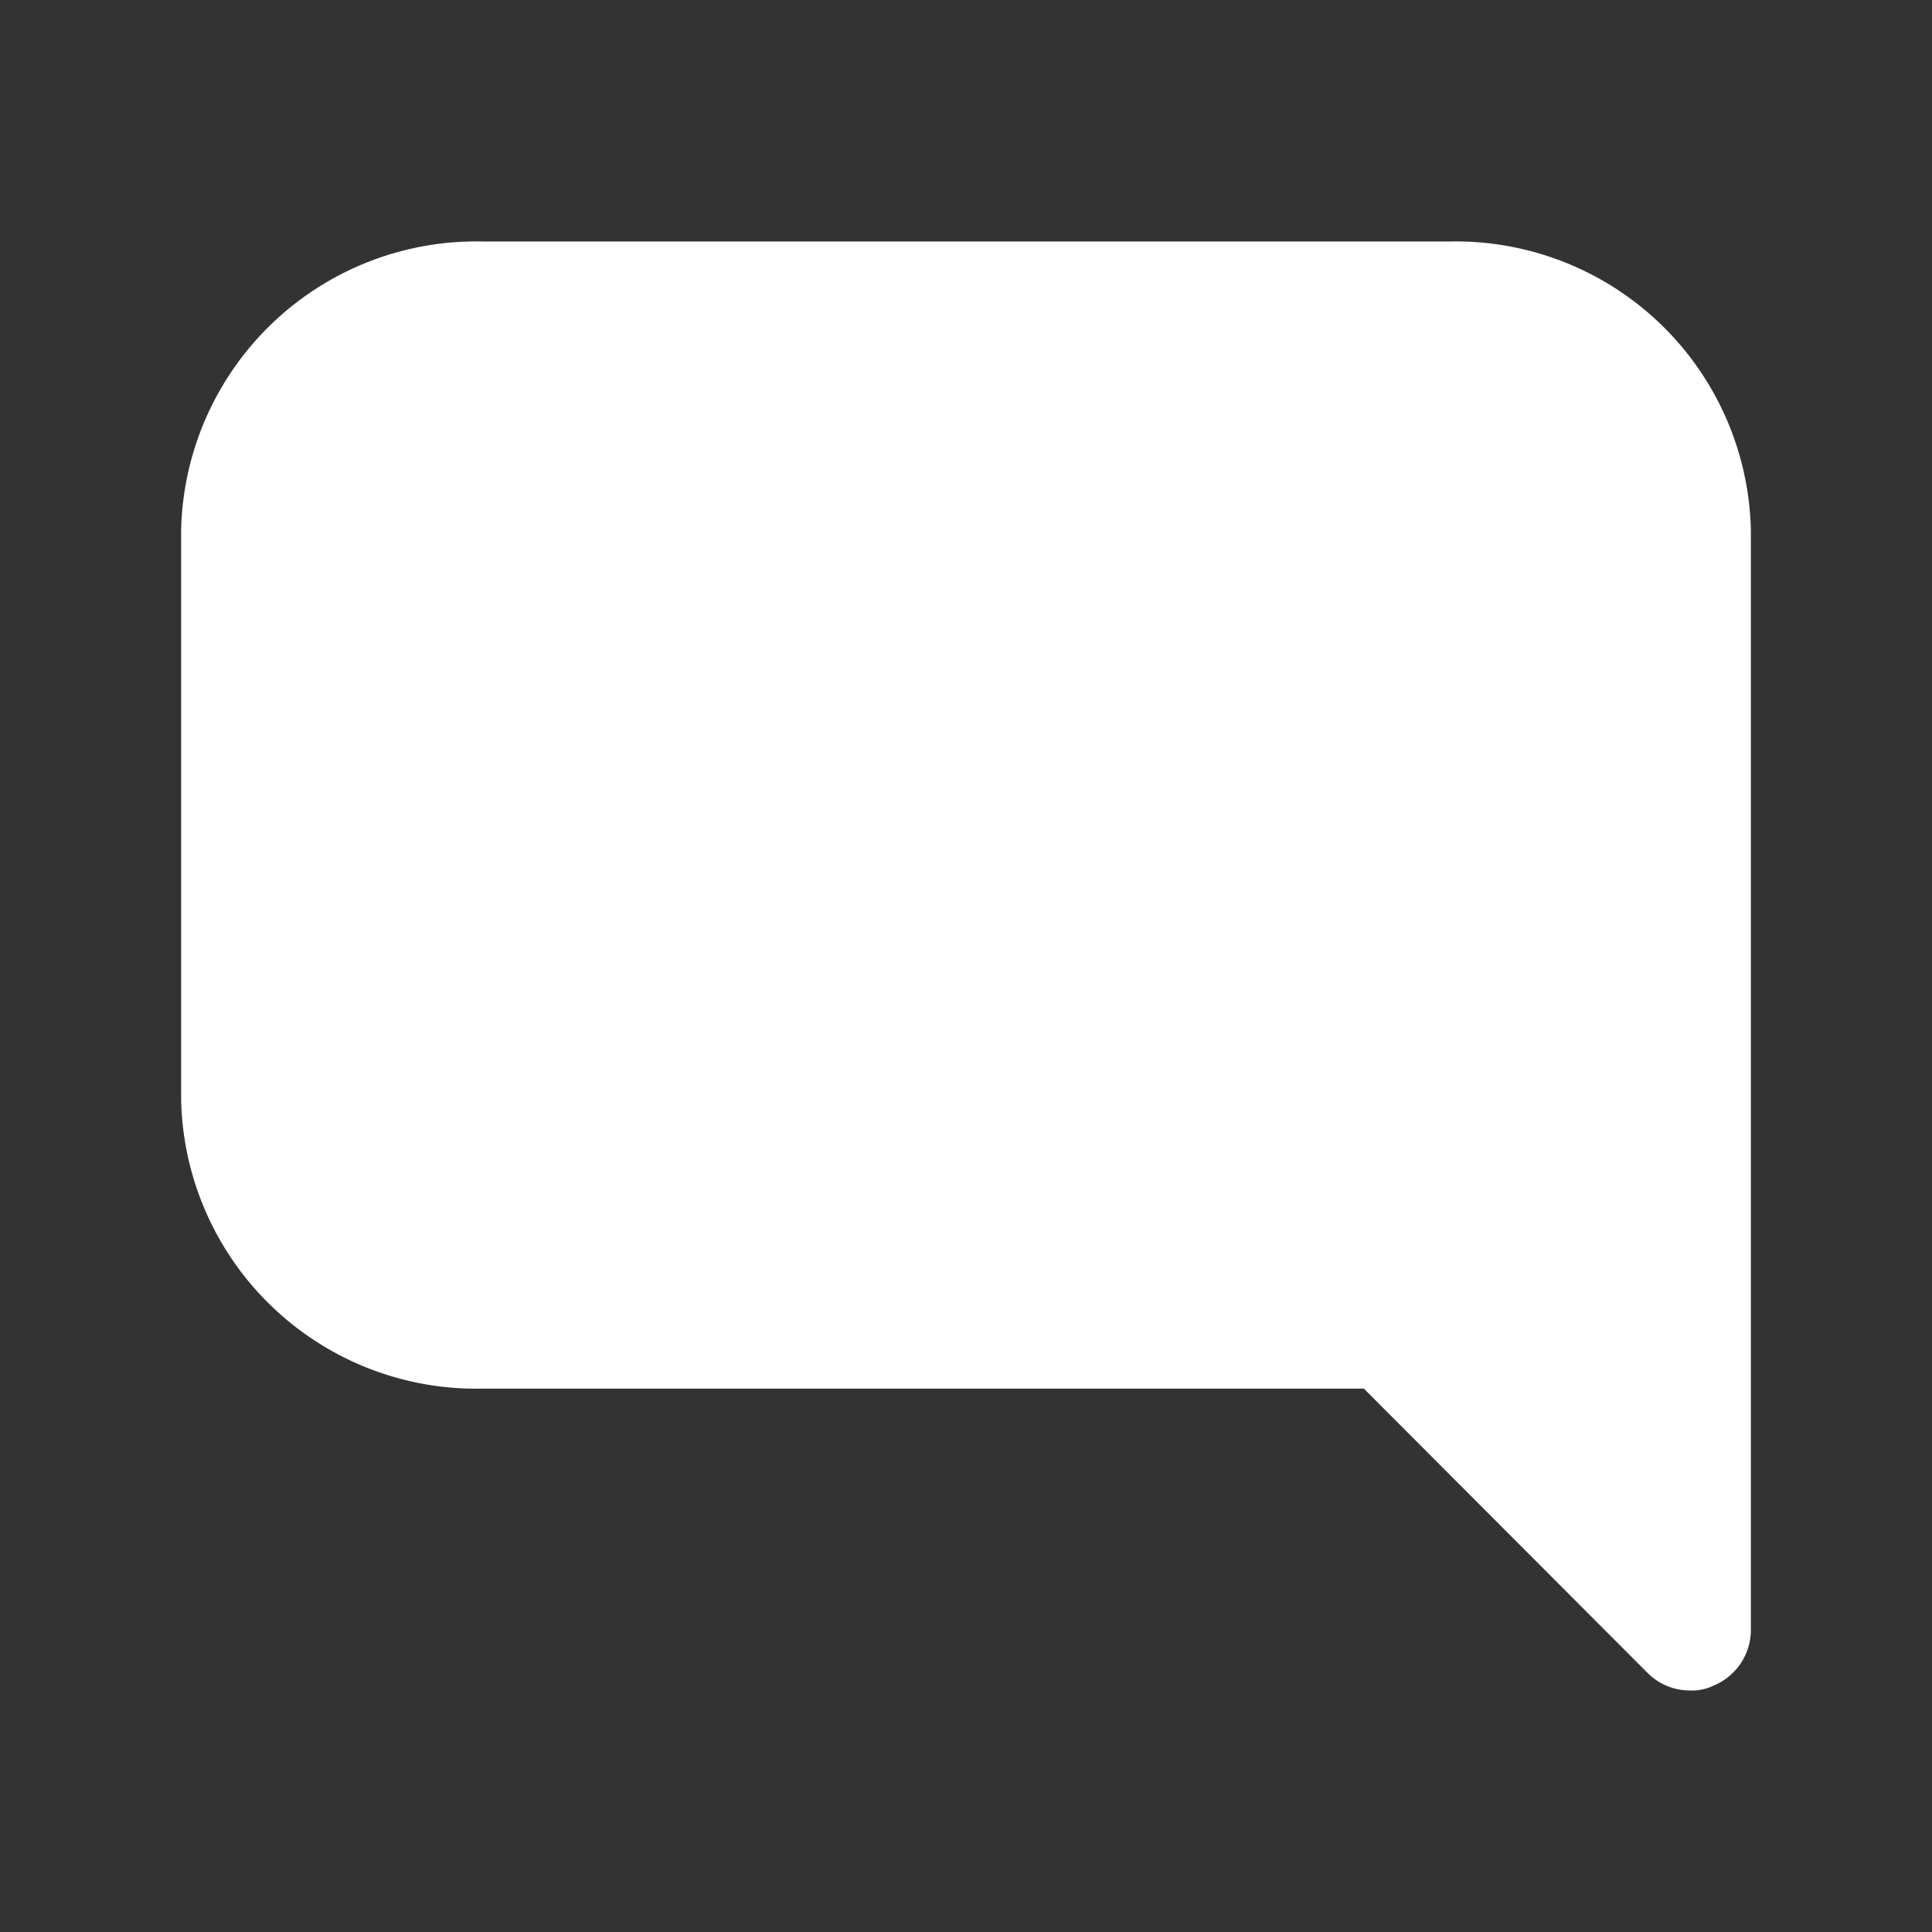 <svg xmlns="http://www.w3.org/2000/svg" viewBox="0 0 32 32"><rect x="0" y="0" width="32" height="32" fill="#333333" stroke="none"/><path fill="#fff" d="M28 28a.82.82 0 0 0 .38-.08A1 1 0 0 0 29 27V8.78A4.89 4.89 0 0 0 24 4H8a4.89 4.89 0 0 0-5 4.78v9.44A4.89 4.89 0 0 0 8 23h14.59l4.7 4.71A.989.989 0 0 0 28 28Z"/></svg>
